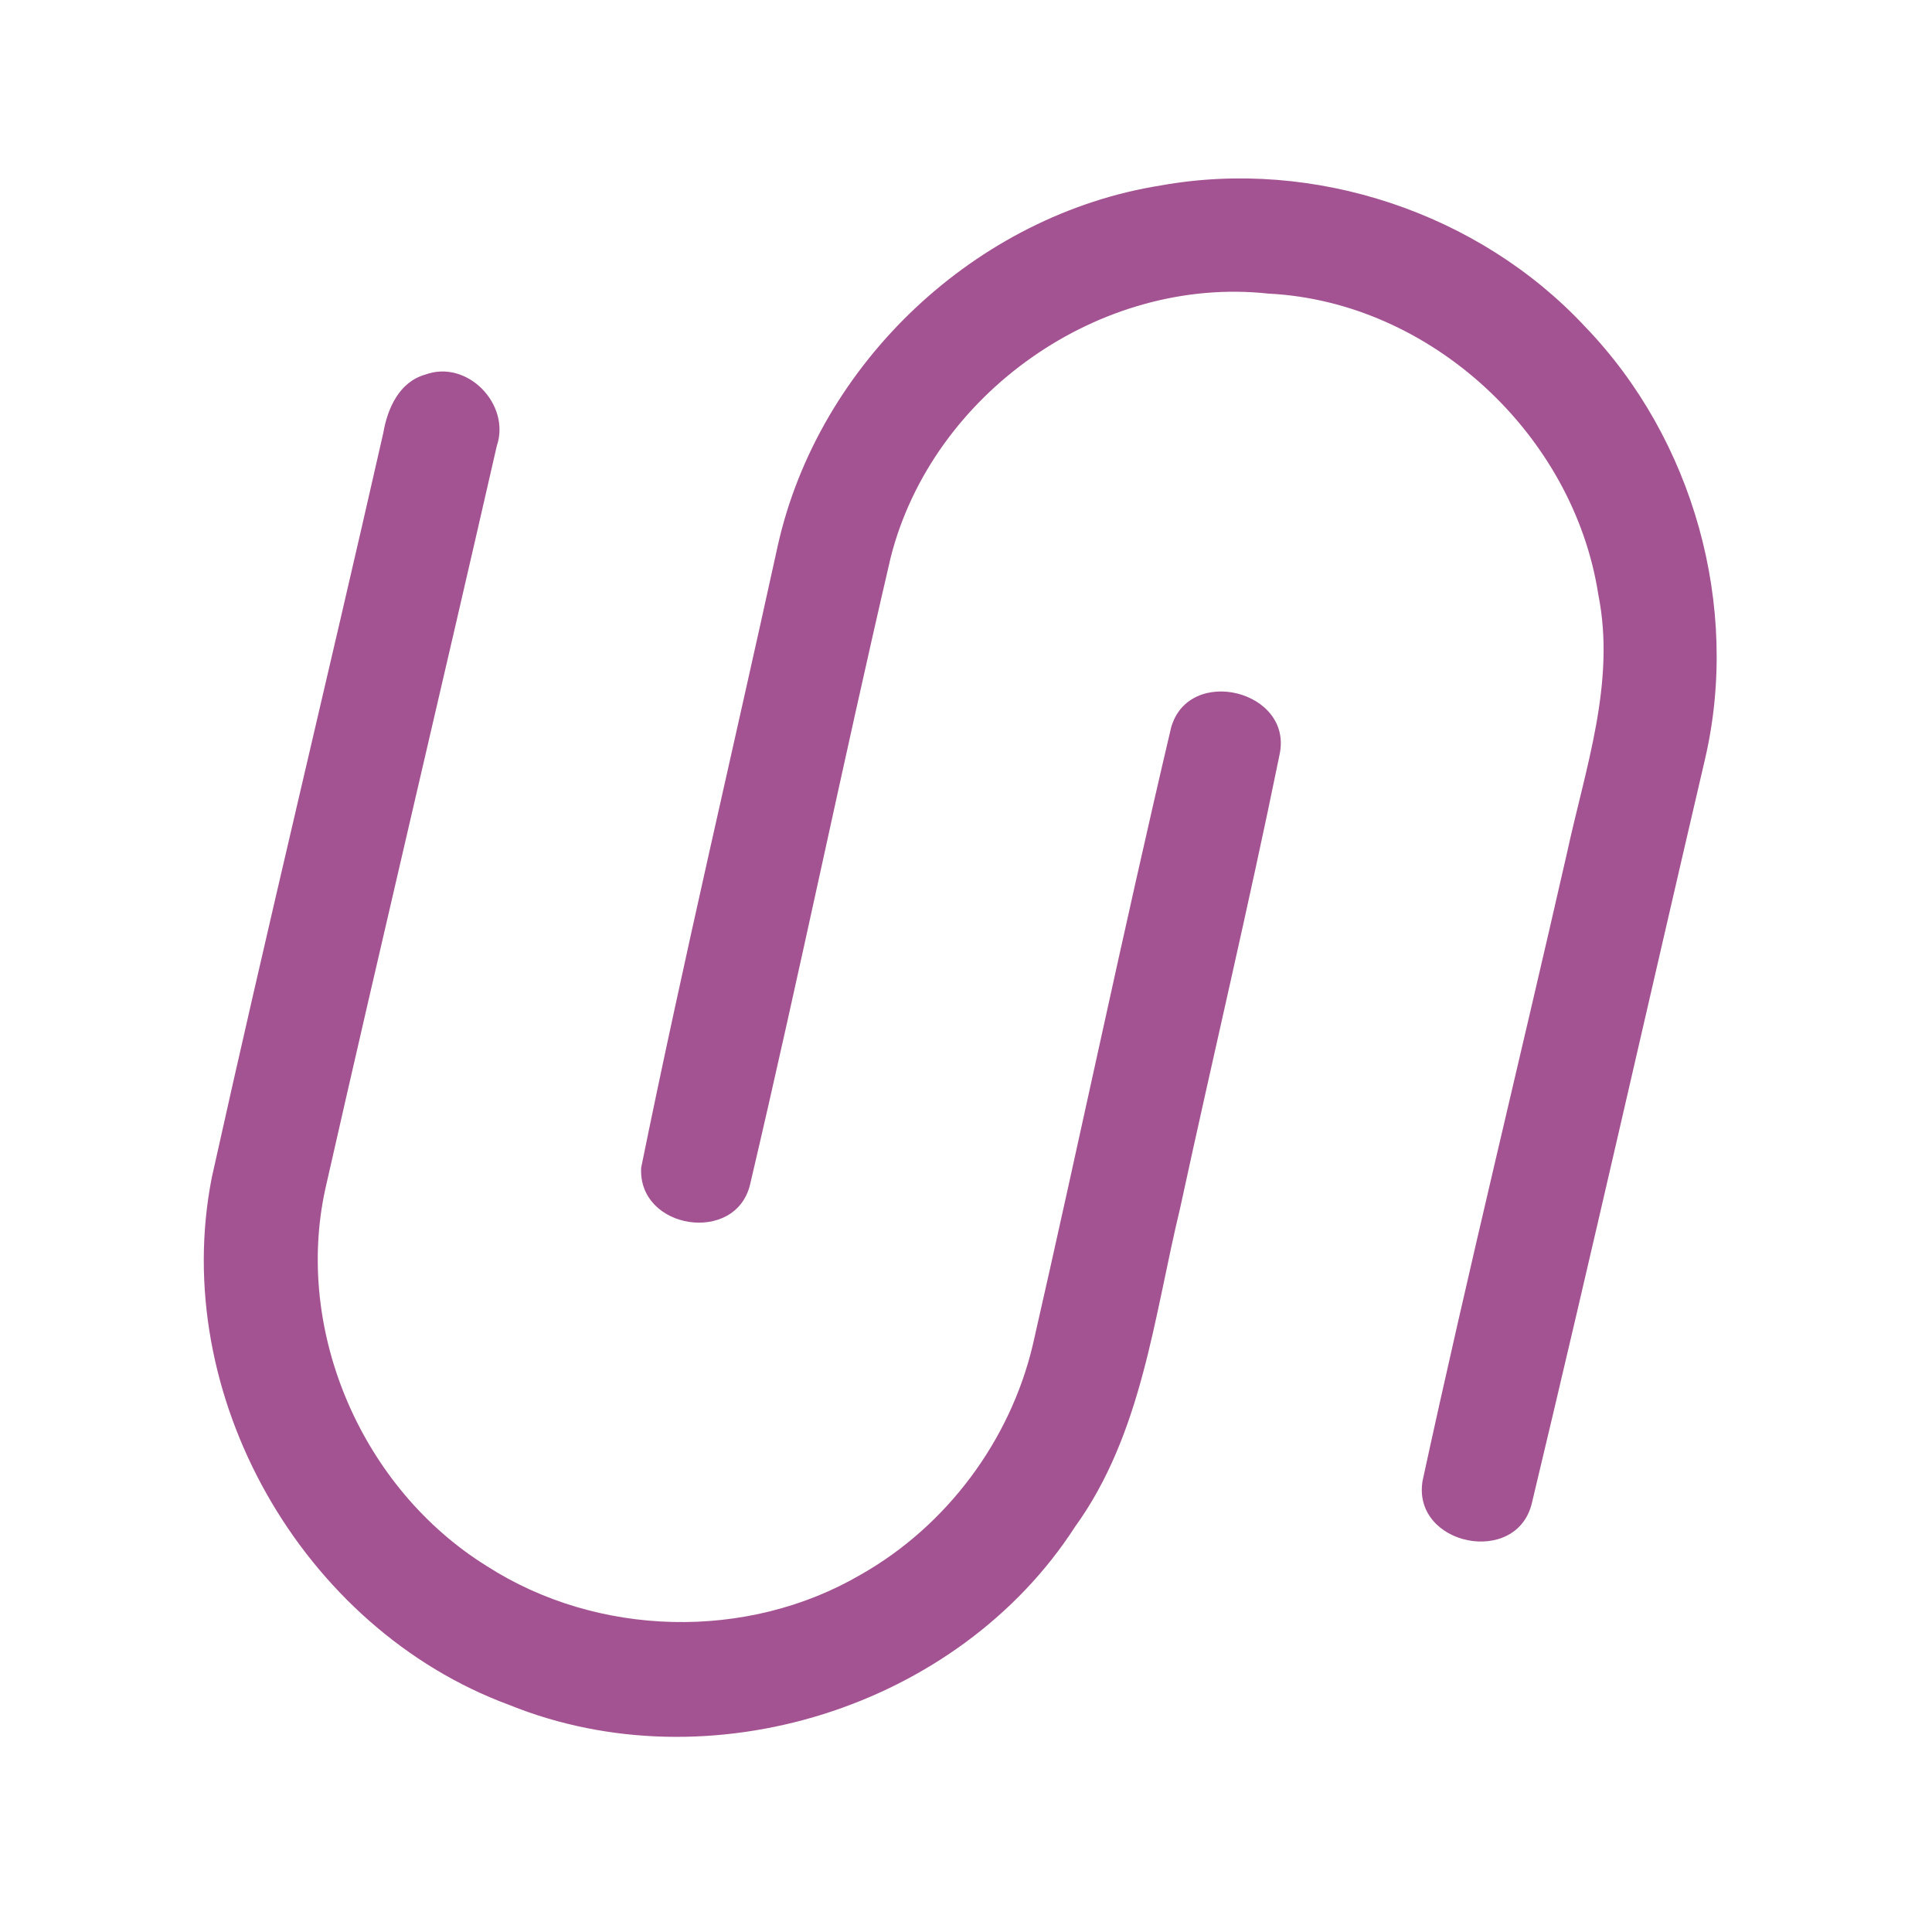 <?xml version="1.0" encoding="UTF-8" ?>
<!DOCTYPE svg PUBLIC "-//W3C//DTD SVG 1.1//EN" "http://www.w3.org/Graphics/SVG/1.1/DTD/svg11.dtd">
<svg width="192pt" height="192pt" viewBox="0 0 192 192" version="1.1" xmlns="http://www.w3.org/2000/svg">
<g id="#a45392ff">
<path fill="#a45392" opacity="1.00" d=" M 115.36 18.43 C 130.59 15.69 146.98 21.14 157.53 32.47 C 168.30 43.64 172.96 60.28 169.45 75.41 C 163.70 100.06 158.13 124.76 152.24 149.36 C 150.74 155.72 140.33 153.60 141.37 147.18 C 145.89 126.34 150.98 105.60 155.72 84.79 C 157.54 76.37 160.59 67.81 158.84 59.10 C 156.40 43.23 142.19 29.98 126.07 29.18 C 109.33 27.35 92.65 39.13 88.52 55.38 C 83.69 76.11 79.42 96.97 74.55 117.68 C 73.15 123.71 63.37 122.20 63.72 116.04 C 67.92 95.37 72.79 74.81 77.30 54.20 C 81.36 36.08 97.01 21.34 115.36 18.43 Z" />
<path fill="#a45392" opacity="1.00" d=" M 42.25 37.23 C 46.43 35.68 50.78 40.19 49.37 44.32 C 43.75 68.94 37.91 93.52 32.33 118.15 C 29.21 132.39 36.04 147.98 48.37 155.63 C 59.37 162.71 74.25 163.09 85.55 156.48 C 94.07 151.65 100.39 143.18 102.64 133.65 C 107.30 113.23 111.58 92.71 116.38 72.32 C 118.12 66.06 128.55 68.61 127.16 75.00 C 124.09 90.06 120.53 105.04 117.28 120.06 C 114.67 130.86 113.52 142.48 106.83 151.74 C 95.20 169.75 70.47 177.47 50.62 169.44 C 30.00 161.84 16.79 138.61 21.05 117.01 C 26.53 92.31 32.49 67.71 38.09 43.03 C 38.50 40.61 39.67 37.96 42.25 37.23 Z" />
</g>
</svg>
